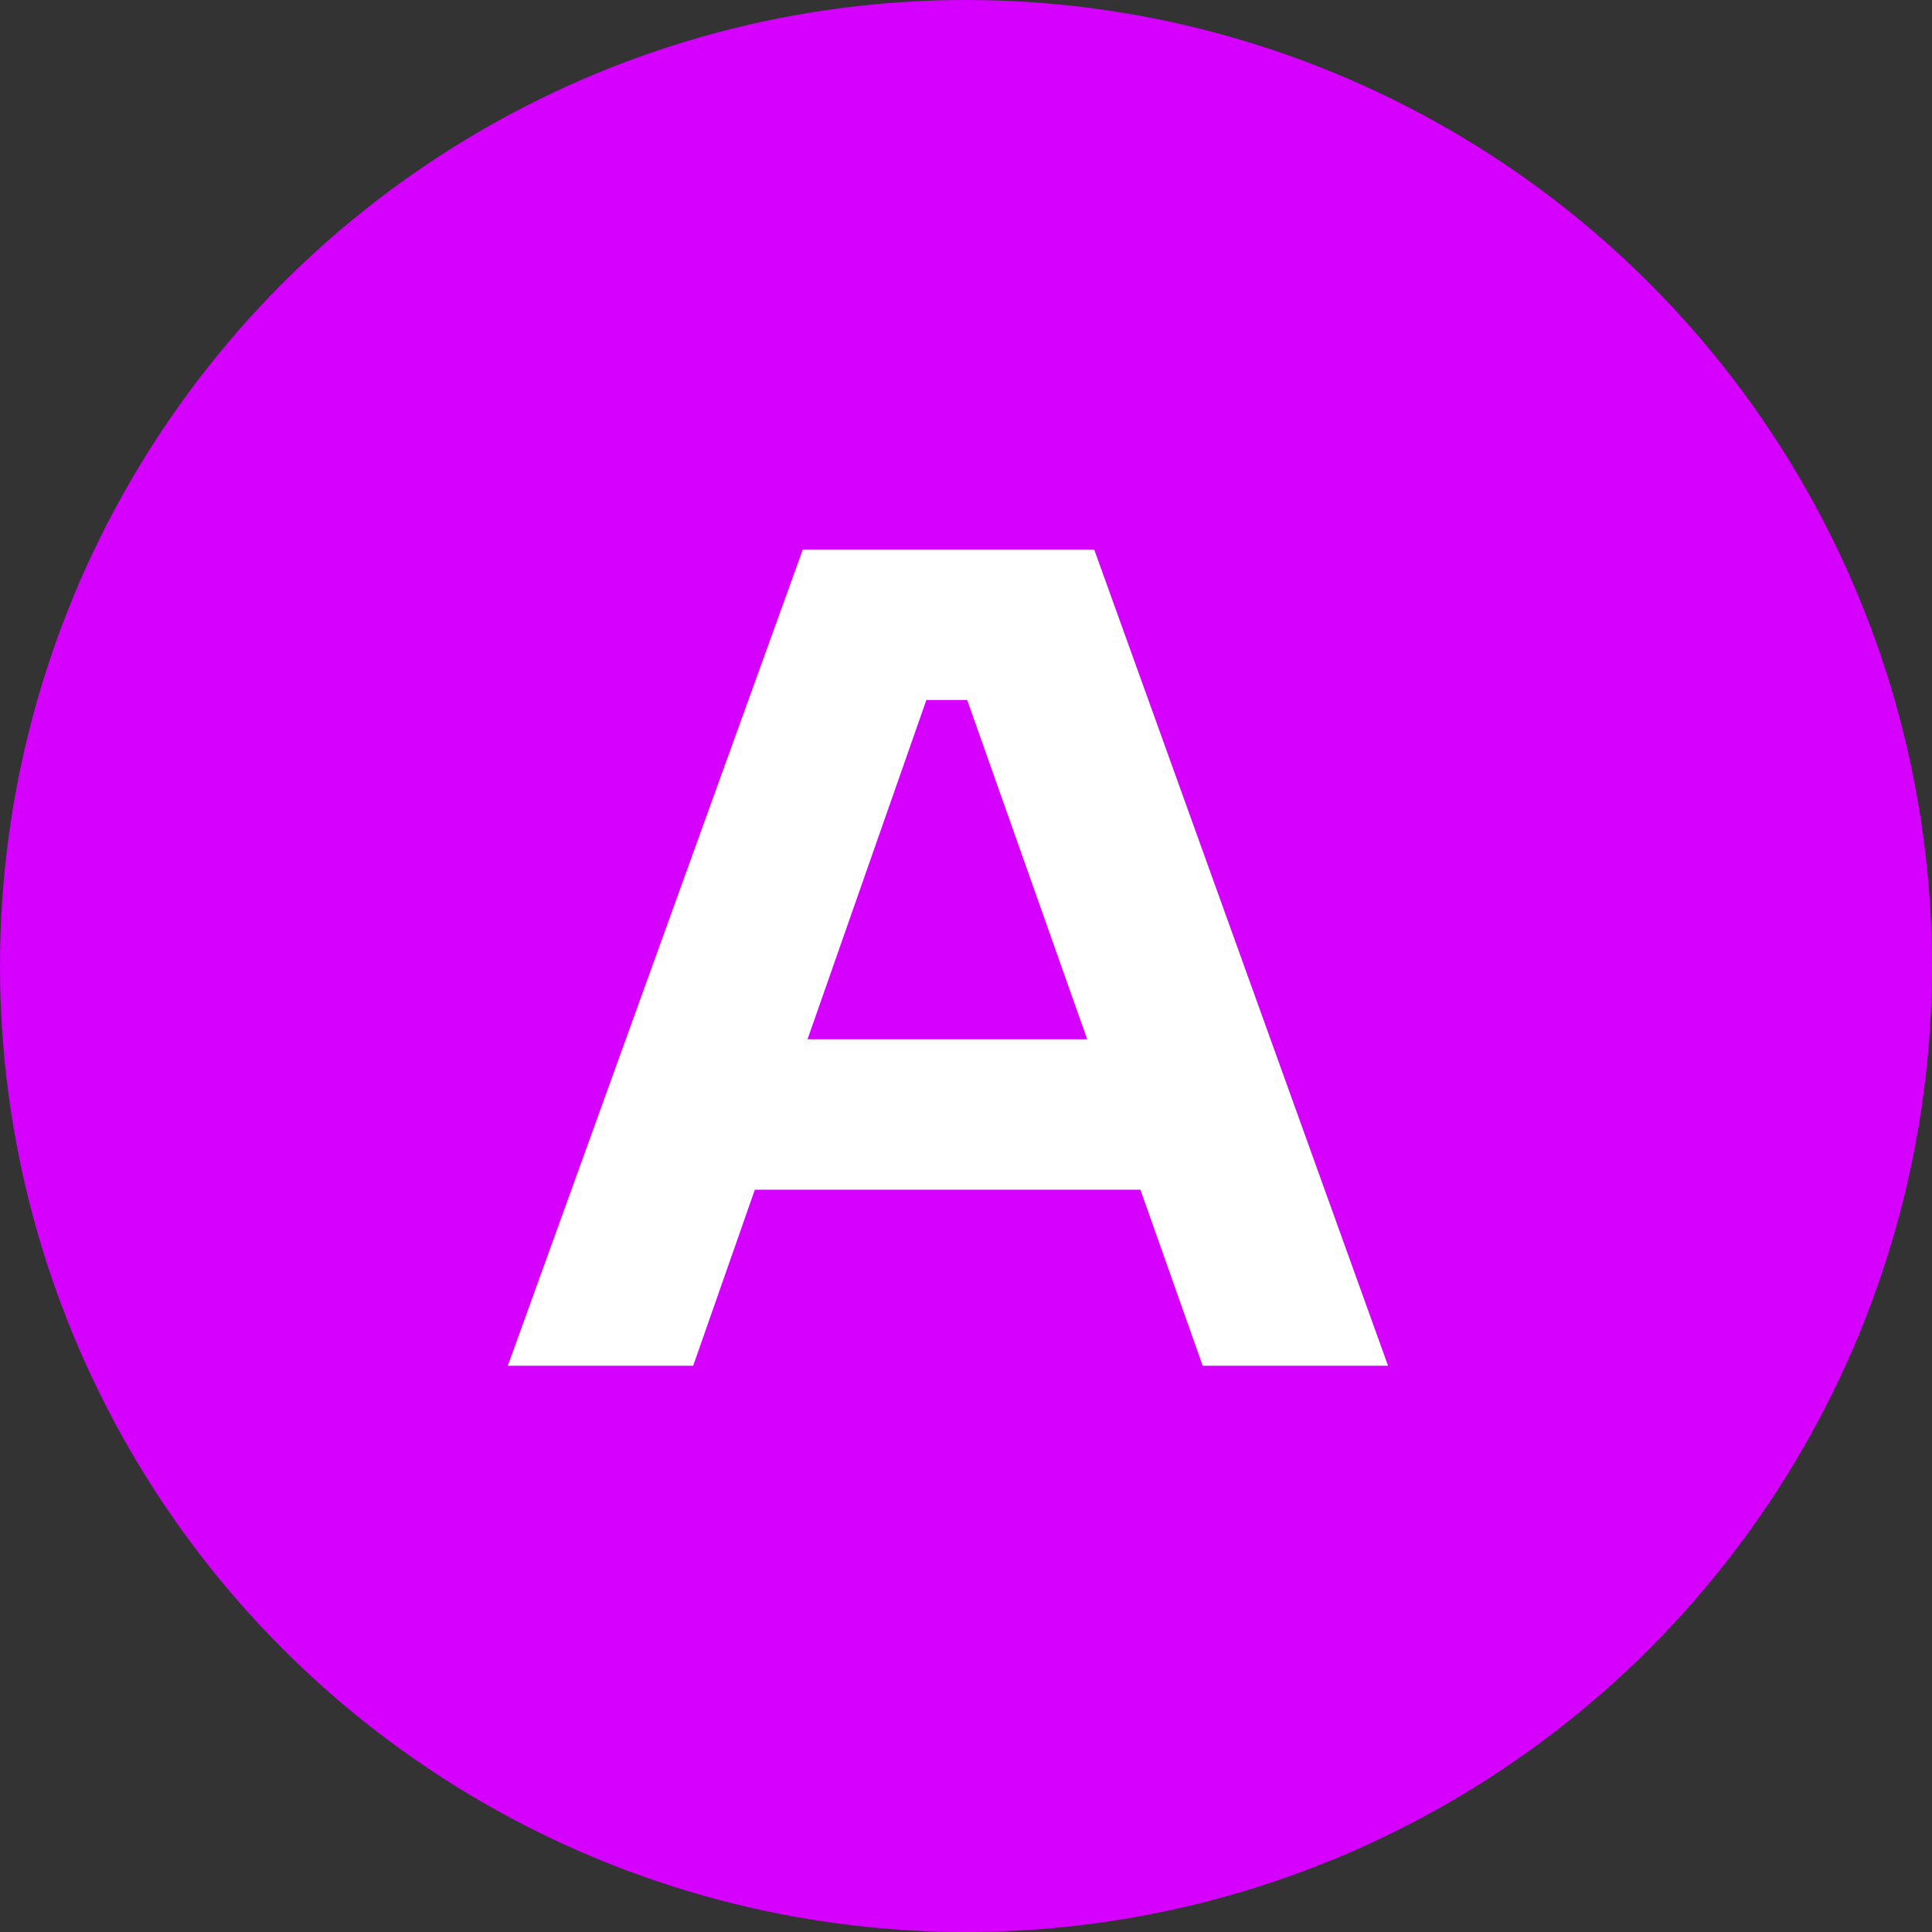 <svg width="58" height="58" viewBox="0 0 58 58" fill="none" xmlns="http://www.w3.org/2000/svg">
<rect x="0" y="0" width="58" height="58" fill="#333333" stroke="none"/>
<circle cx="29" cy="29" r="29" fill="#D500FF"/>
<path d="M29.035 21.015H27.81L20.81 41H15.245L24.1 16.5H32.85L41.67 41H36.105L29.035 21.015ZM21.16 31.2H35.44V35.715H21.16V31.2Z" fill="white"/>
</svg>
